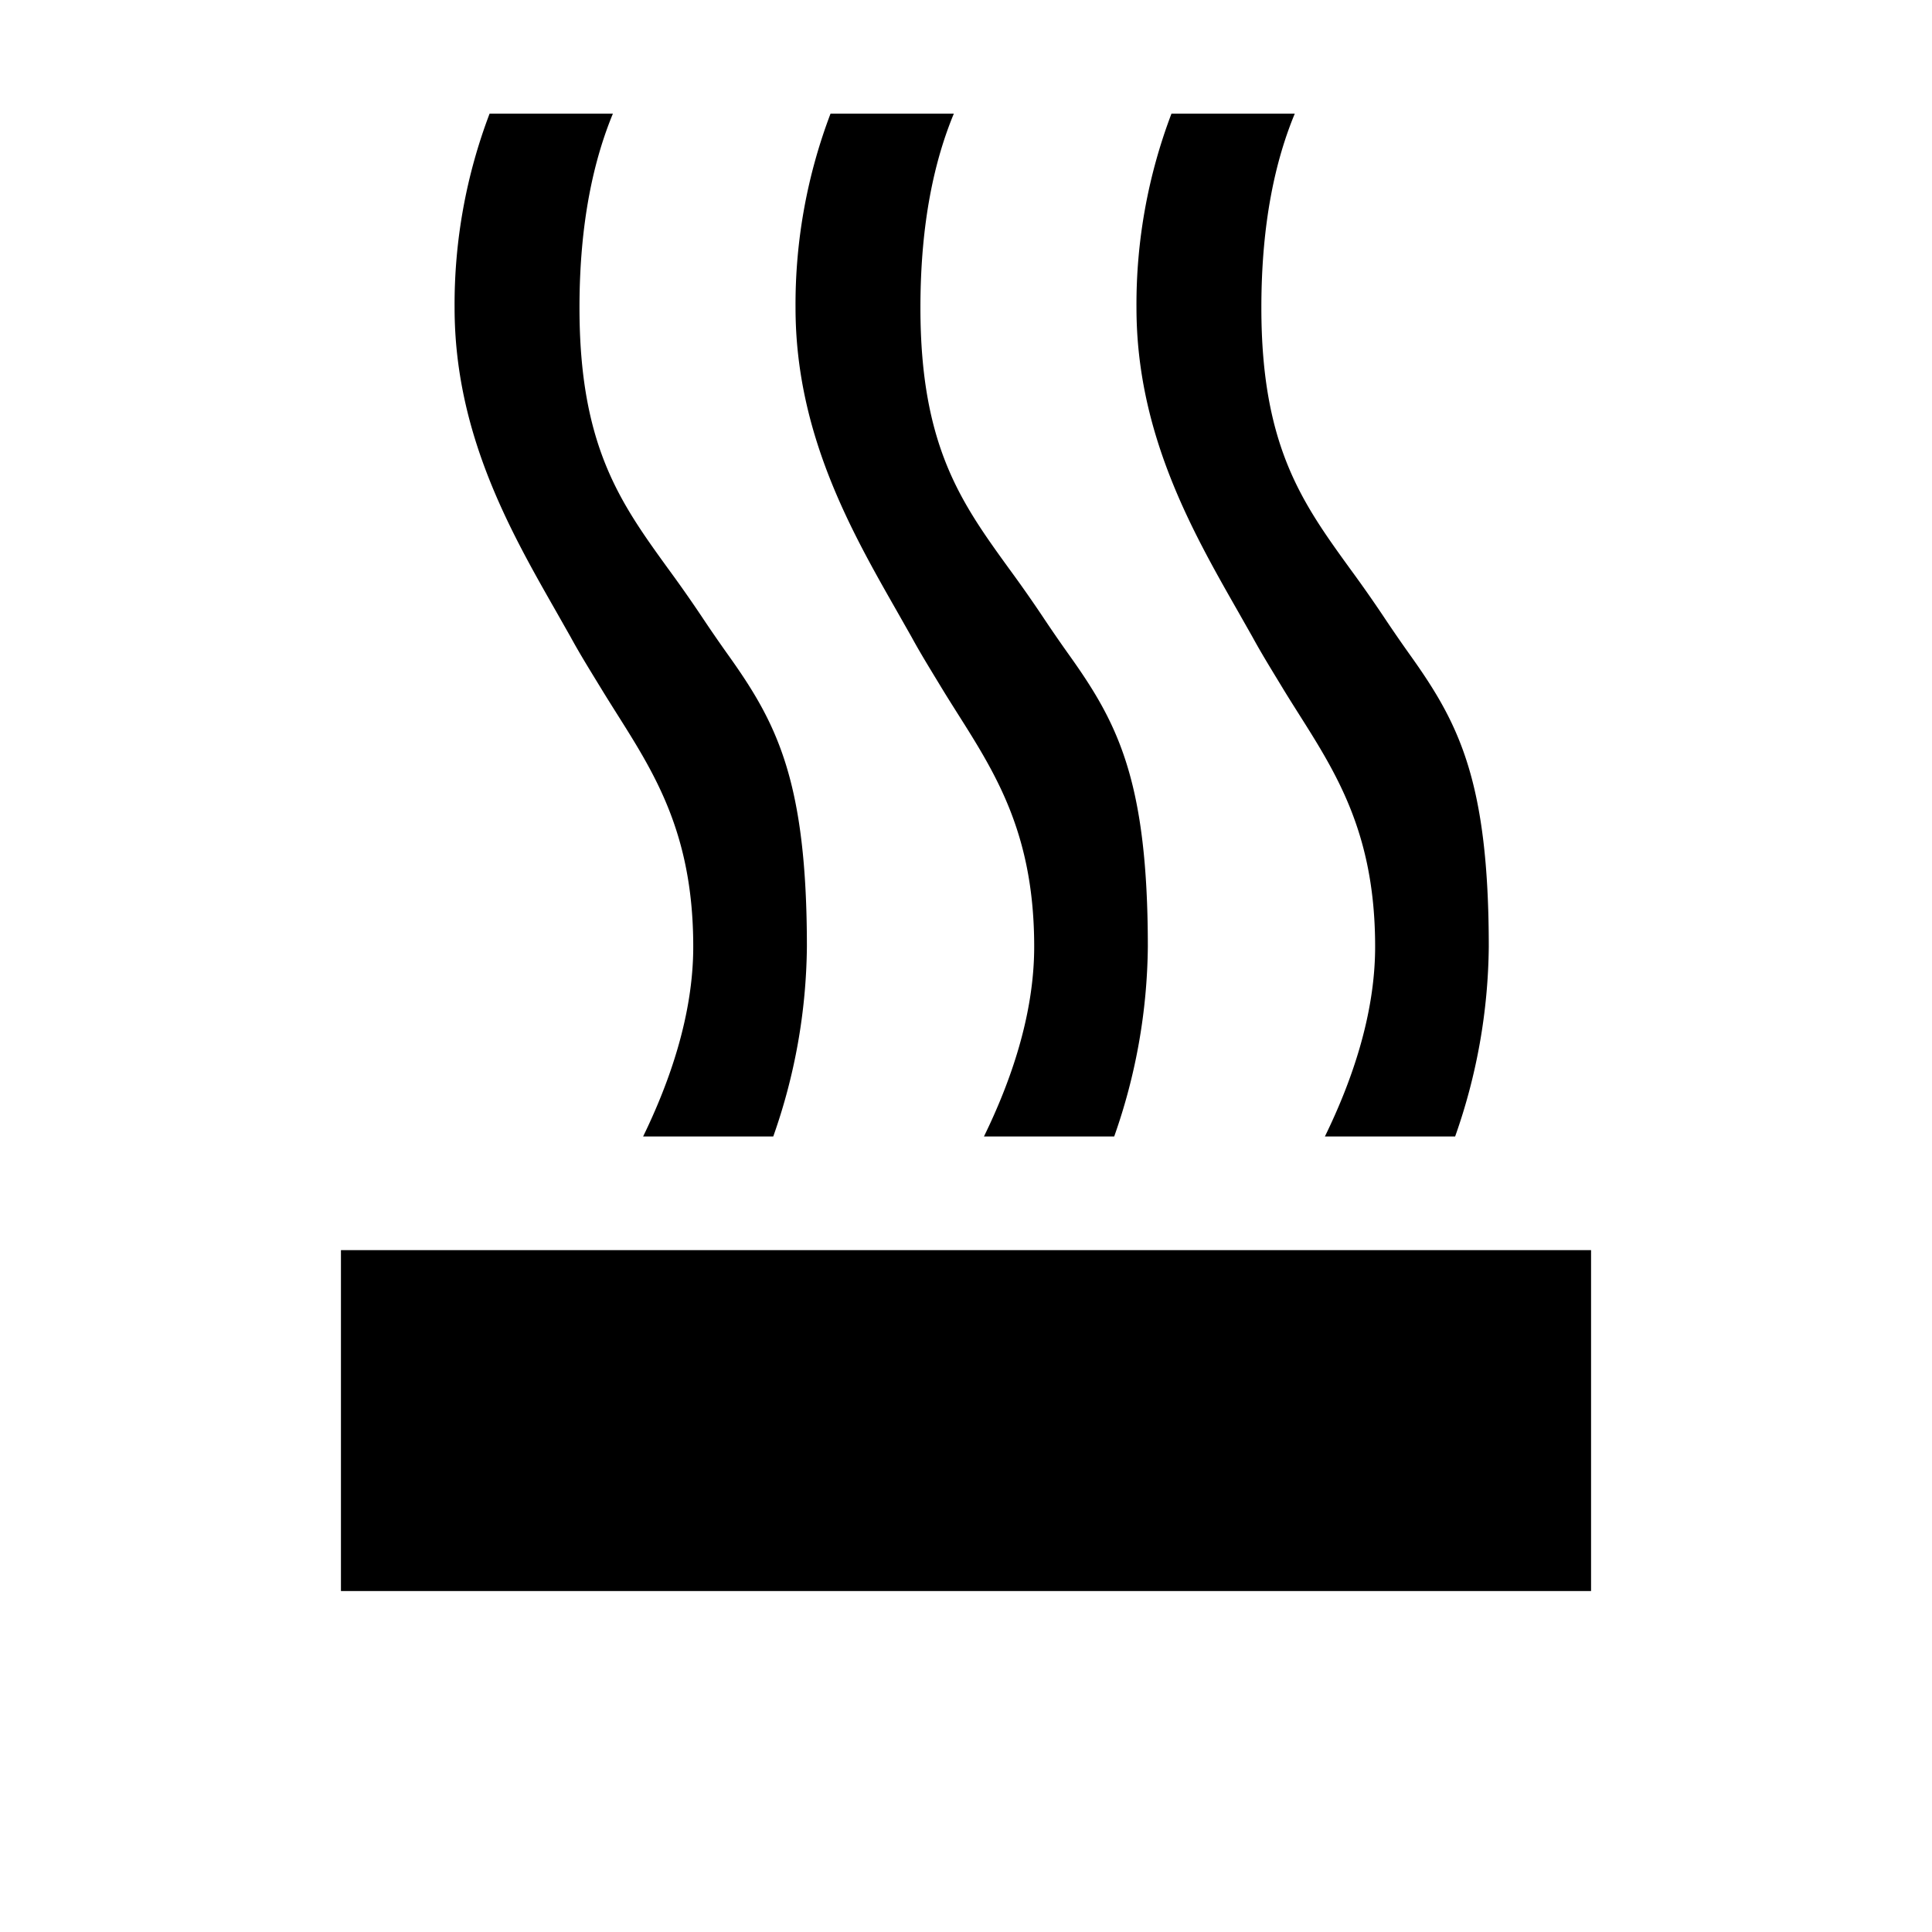<svg xmlns="http://www.w3.org/2000/svg" viewBox="0 0 17 17"><path d="M14 14H3v-3h11v3zM10.308 1A4.725 4.725 0 0 0 10 2.708c0 1.105.491 1.966.886 2.659l.135.238c.08.147.164.282.279.472.376.613.8 1.142.8 2.253 0 .602-.209 1.193-.442 1.67h1.146a5.14 5.14 0 0 0 .296-1.67c0-1.451-.262-1.96-.68-2.549a12.66 12.66 0 0 1-.247-.358 11.694 11.694 0 0 0-.294-.419c-.418-.578-.78-1.077-.78-2.296 0-.758.127-1.305.294-1.708h-1.085zM7.886 5.367l.135.238c.08.147.164.282.279.472.376.613.8 1.142.8 2.253 0 .602-.209 1.193-.442 1.67h1.146a5.14 5.14 0 0 0 .296-1.67c0-1.451-.262-1.96-.68-2.549a12.66 12.66 0 0 1-.247-.358 11.694 11.694 0 0 0-.294-.419c-.418-.578-.78-1.077-.78-2.296 0-.758.127-1.305.294-1.708H7.308A4.725 4.725 0 0 0 7 2.708c0 1.105.491 1.966.886 2.659zM6.804 10A5.14 5.14 0 0 0 7.1 8.33c0-1.451-.262-1.96-.68-2.549a12.66 12.66 0 0 1-.247-.358 11.694 11.694 0 0 0-.294-.419c-.418-.578-.78-1.077-.78-2.296 0-.758.128-1.305.294-1.708H4.308A4.725 4.725 0 0 0 4 2.708c0 1.105.491 1.966.886 2.659l.135.238c.08.147.164.282.28.472.375.613.799 1.142.799 2.253 0 .602-.209 1.193-.441 1.67h1.145z"/></svg>